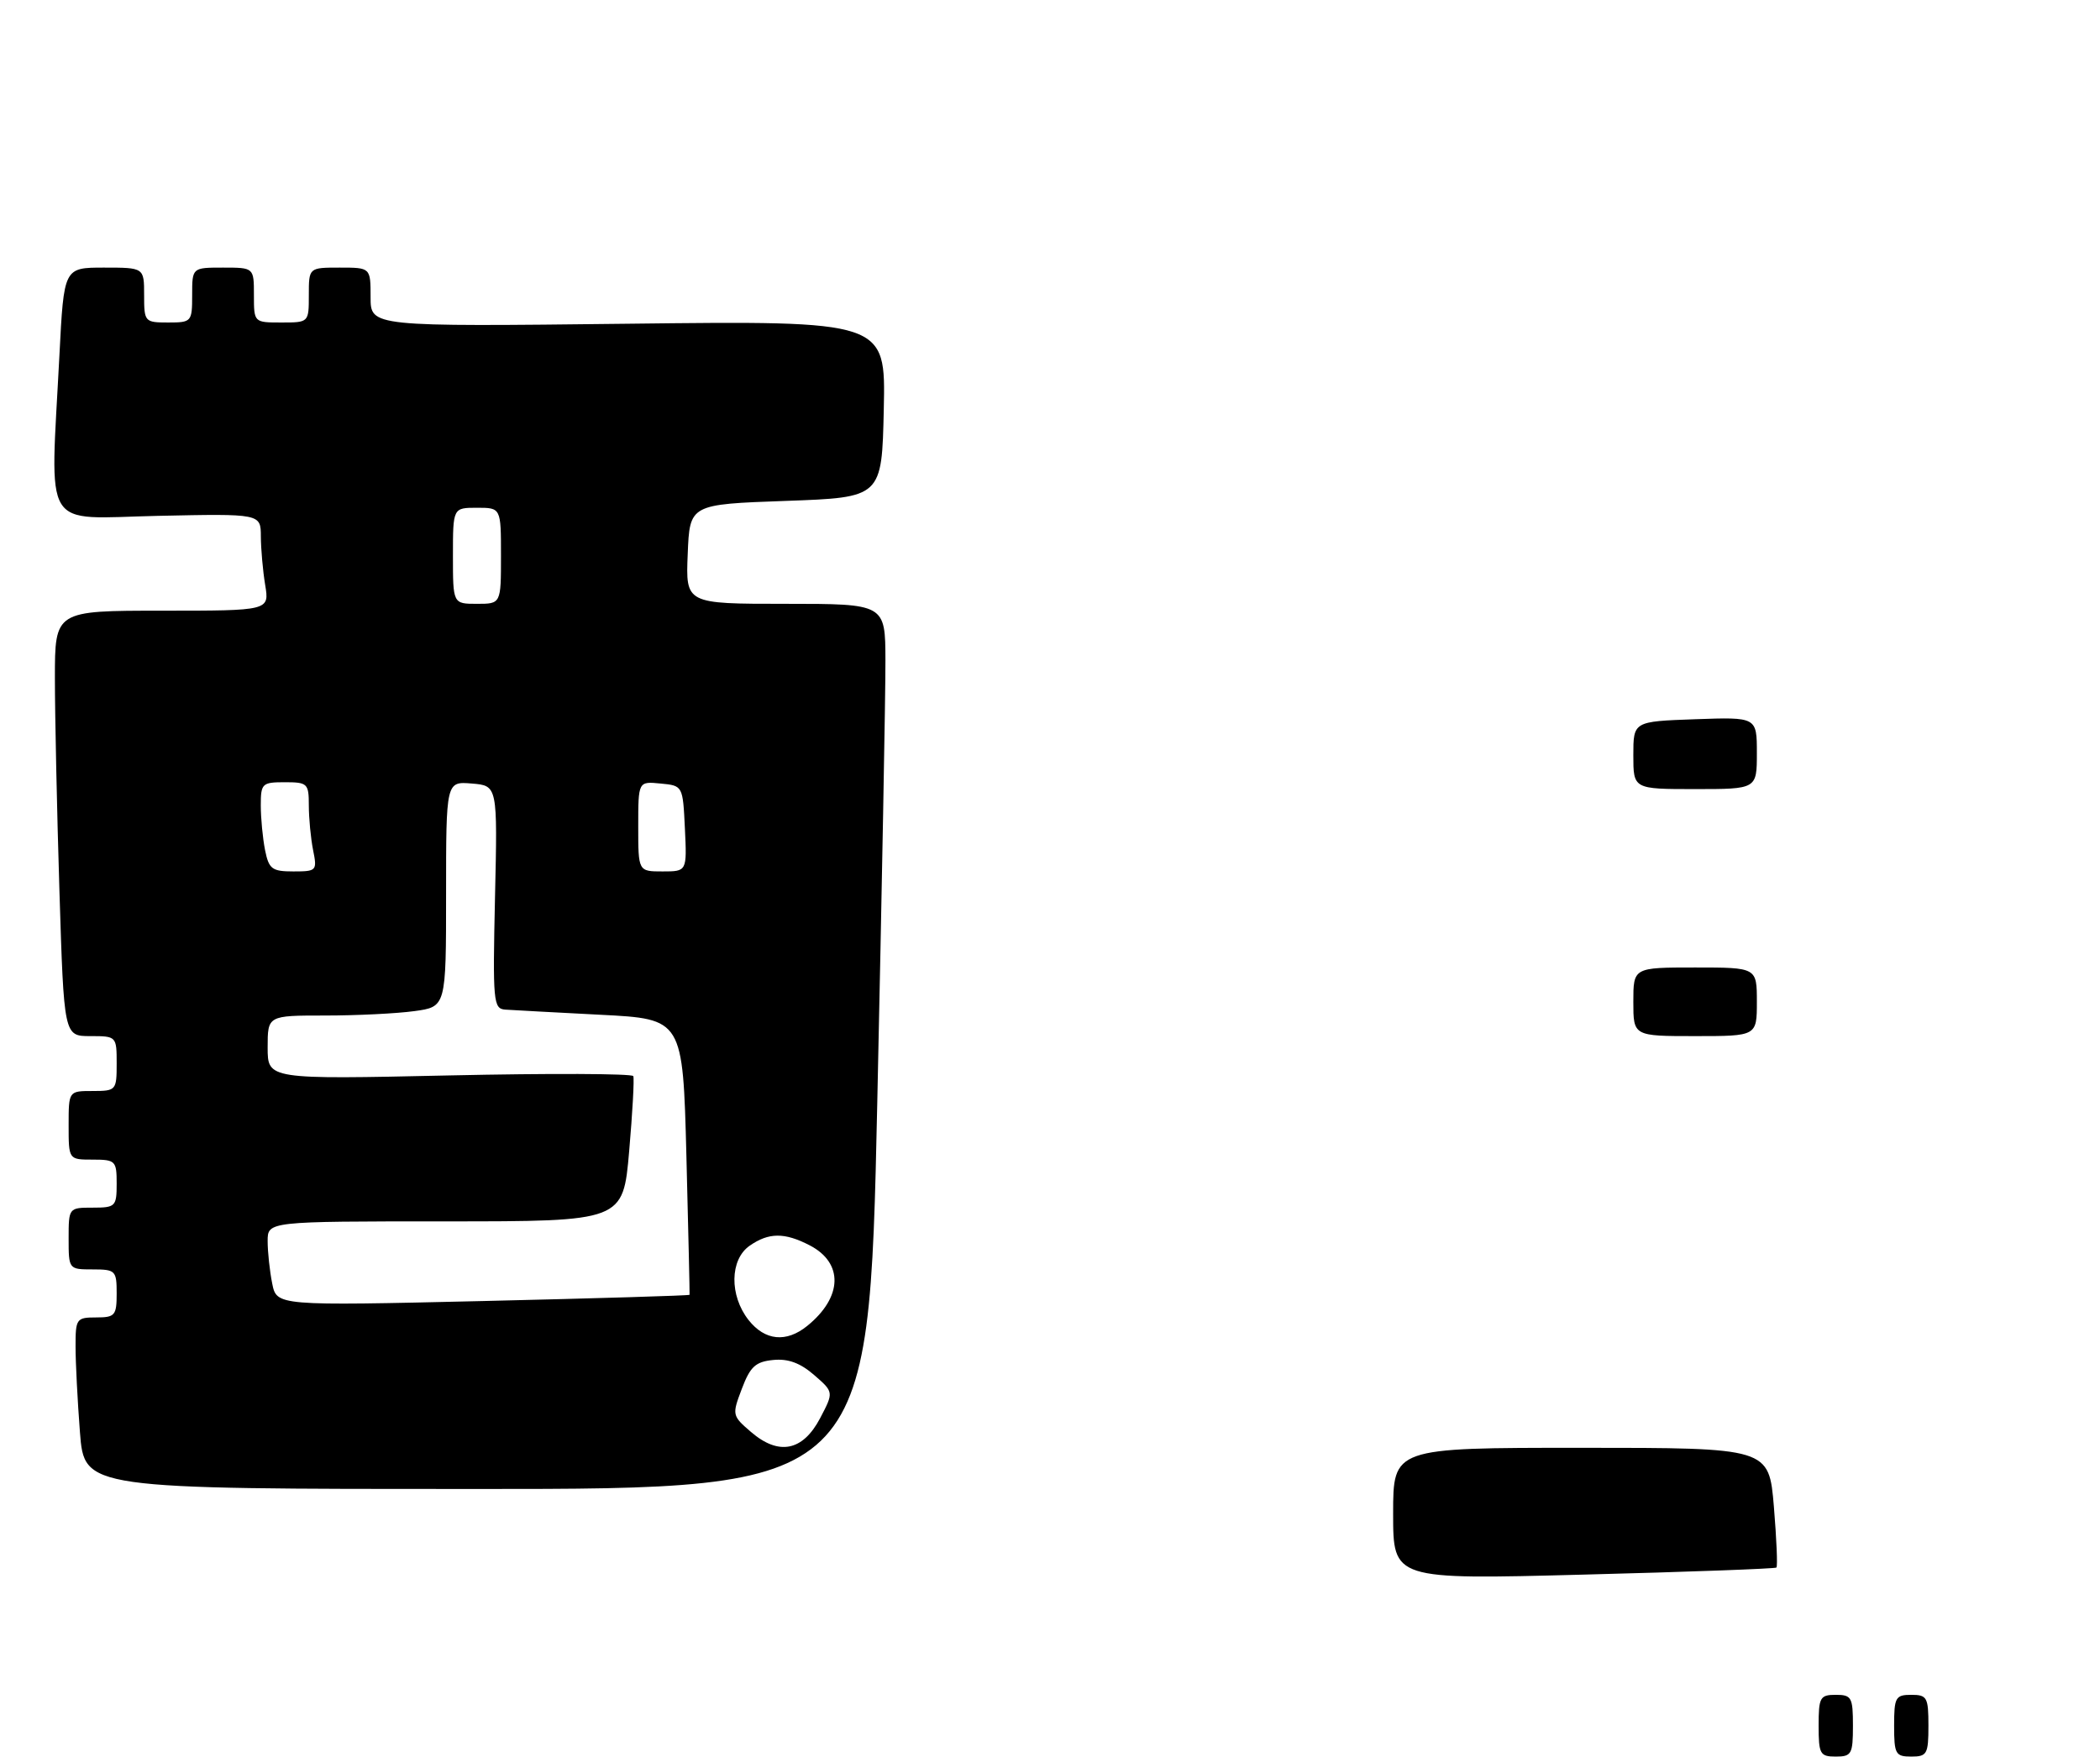 <?xml version="1.0" encoding="UTF-8" standalone="no"?>
<!DOCTYPE svg PUBLIC "-//W3C//DTD SVG 1.1//EN" "http://www.w3.org/Graphics/SVG/1.1/DTD/svg11.dtd" >
<svg xmlns="http://www.w3.org/2000/svg" xmlns:xlink="http://www.w3.org/1999/xlink" version="1.1" viewBox="0 0 306 256">
 <g >
 <path fill="currentColor"
d=" M 127.83 160.75 C 128.50 129.81 129.04 100.79 129.02 96.25 C 129.00 88.00 129.00 88.00 114.46 88.00 C 99.91 88.00 99.91 88.00 100.21 80.75 C 100.50 73.50 100.50 73.50 114.50 73.00 C 128.50 72.50 128.50 72.50 128.78 59.62 C 129.06 46.74 129.06 46.74 91.53 47.18 C 54.00 47.61 54.00 47.61 54.00 43.31 C 54.00 39.00 54.00 39.00 49.50 39.00 C 45.00 39.00 45.00 39.00 45.00 43.00 C 45.00 47.00 45.00 47.00 41.00 47.00 C 37.00 47.00 37.00 47.00 37.00 43.00 C 37.00 39.00 37.00 39.00 32.50 39.00 C 28.00 39.00 28.00 39.00 28.00 43.00 C 28.00 46.90 27.92 47.00 24.50 47.00 C 21.08 47.00 21.00 46.90 21.00 43.00 C 21.00 39.00 21.00 39.00 15.15 39.00 C 9.31 39.00 9.31 39.00 8.66 51.75 C 7.32 77.89 5.89 75.55 23.00 75.18 C 38.00 74.86 38.00 74.86 38.01 78.18 C 38.02 80.01 38.30 83.19 38.64 85.25 C 39.26 89.00 39.26 89.00 23.63 89.00 C 8.00 89.00 8.00 89.00 8.00 98.84 C 8.00 104.25 8.30 118.20 8.66 129.84 C 9.32 151.00 9.32 151.00 13.16 151.00 C 16.97 151.00 17.00 151.03 17.00 155.00 C 17.00 158.90 16.92 159.00 13.50 159.00 C 10.00 159.00 10.00 159.00 10.00 164.00 C 10.00 169.00 10.00 169.00 13.50 169.00 C 16.83 169.00 17.00 169.17 17.00 172.50 C 17.00 175.83 16.83 176.00 13.50 176.00 C 10.02 176.00 10.00 176.02 10.00 180.50 C 10.00 184.98 10.02 185.00 13.50 185.00 C 16.83 185.00 17.00 185.17 17.00 188.50 C 17.00 191.72 16.76 192.00 14.00 192.00 C 11.14 192.00 11.00 192.19 11.01 196.25 C 11.01 198.59 11.30 204.21 11.65 208.75 C 12.30 217.00 12.30 217.00 69.45 217.00 C 126.61 217.00 126.61 217.00 127.83 160.75 Z  M 265.00 251.50 C 265.00 247.37 265.20 247.00 267.50 247.00 C 269.80 247.00 270.00 247.37 270.00 251.50 C 270.00 255.63 269.80 256.00 267.50 256.00 C 265.20 256.00 265.00 255.63 265.00 251.50 Z  M 276.00 251.50 C 276.00 247.37 276.20 247.00 278.50 247.00 C 280.80 247.00 281.00 247.37 281.00 251.50 C 281.00 255.63 280.80 256.00 278.50 256.00 C 276.20 256.00 276.00 255.63 276.00 251.50 Z  M 203.00 220.60 C 203.00 211.00 203.00 211.00 230.38 211.00 C 257.76 211.00 257.76 211.00 258.48 219.57 C 258.87 224.29 259.04 228.28 258.85 228.45 C 258.66 228.62 246.01 229.09 230.75 229.48 C 203.00 230.21 203.00 230.21 203.00 220.60 Z  M 238.00 146.00 C 238.00 141.00 238.00 141.00 247.00 141.00 C 256.00 141.00 256.00 141.00 256.00 146.00 C 256.00 151.00 256.00 151.00 247.00 151.00 C 238.00 151.00 238.00 151.00 238.00 146.00 Z  M 238.00 110.07 C 238.00 105.14 238.00 105.14 247.00 104.82 C 256.00 104.50 256.00 104.50 256.00 109.75 C 256.00 115.00 256.00 115.00 247.00 115.00 C 238.00 115.00 238.00 115.00 238.00 110.07 Z  M 109.43 208.69 C 106.67 206.32 106.65 206.21 108.10 202.39 C 109.32 199.16 110.10 198.45 112.67 198.20 C 114.84 197.98 116.62 198.64 118.63 200.39 C 121.50 202.88 121.50 202.88 119.50 206.69 C 116.98 211.48 113.48 212.18 109.43 208.69 Z  M 109.07 192.37 C 106.27 188.80 106.34 183.58 109.22 181.56 C 112.01 179.61 114.31 179.59 117.98 181.49 C 122.93 184.05 122.79 189.05 117.63 193.23 C 114.57 195.71 111.46 195.40 109.07 192.37 Z  M 39.66 187.03 C 39.30 185.23 39.00 182.46 39.00 180.88 C 39.00 178.00 39.00 178.00 64.89 178.00 C 90.79 178.00 90.79 178.00 91.68 167.75 C 92.17 162.11 92.44 157.20 92.28 156.83 C 92.11 156.46 80.06 156.41 65.49 156.73 C 39.00 157.31 39.00 157.31 39.00 152.65 C 39.00 148.00 39.00 148.00 47.36 148.00 C 51.96 148.00 57.81 147.71 60.36 147.36 C 65.00 146.73 65.00 146.73 65.00 130.30 C 65.00 113.88 65.00 113.88 68.75 114.19 C 72.50 114.50 72.50 114.50 72.13 130.75 C 71.79 146.04 71.88 147.01 73.63 147.14 C 74.66 147.21 80.90 147.55 87.50 147.89 C 99.50 148.50 99.50 148.50 100.02 168.50 C 100.30 179.50 100.51 188.59 100.48 188.70 C 100.45 188.82 86.90 189.22 70.37 189.61 C 40.31 190.31 40.31 190.31 39.66 187.03 Z  M 38.62 123.88 C 38.28 122.16 38.00 119.23 38.00 117.38 C 38.00 114.18 38.19 114.00 41.50 114.00 C 44.81 114.00 45.00 114.18 45.00 117.38 C 45.00 119.23 45.28 122.16 45.62 123.88 C 46.23 126.90 46.14 127.00 42.75 127.00 C 39.63 127.00 39.18 126.66 38.62 123.88 Z  M 93.00 120.44 C 93.00 113.87 93.00 113.87 96.25 114.19 C 99.50 114.50 99.50 114.50 99.80 120.75 C 100.10 127.00 100.10 127.00 96.55 127.00 C 93.00 127.00 93.00 127.00 93.00 120.44 Z  M 66.00 81.00 C 66.00 74.00 66.00 74.00 69.50 74.00 C 73.00 74.00 73.00 74.00 73.00 81.00 C 73.00 88.00 73.00 88.00 69.50 88.00 C 66.00 88.00 66.00 88.00 66.00 81.00 Z "/>
</g>
</svg>